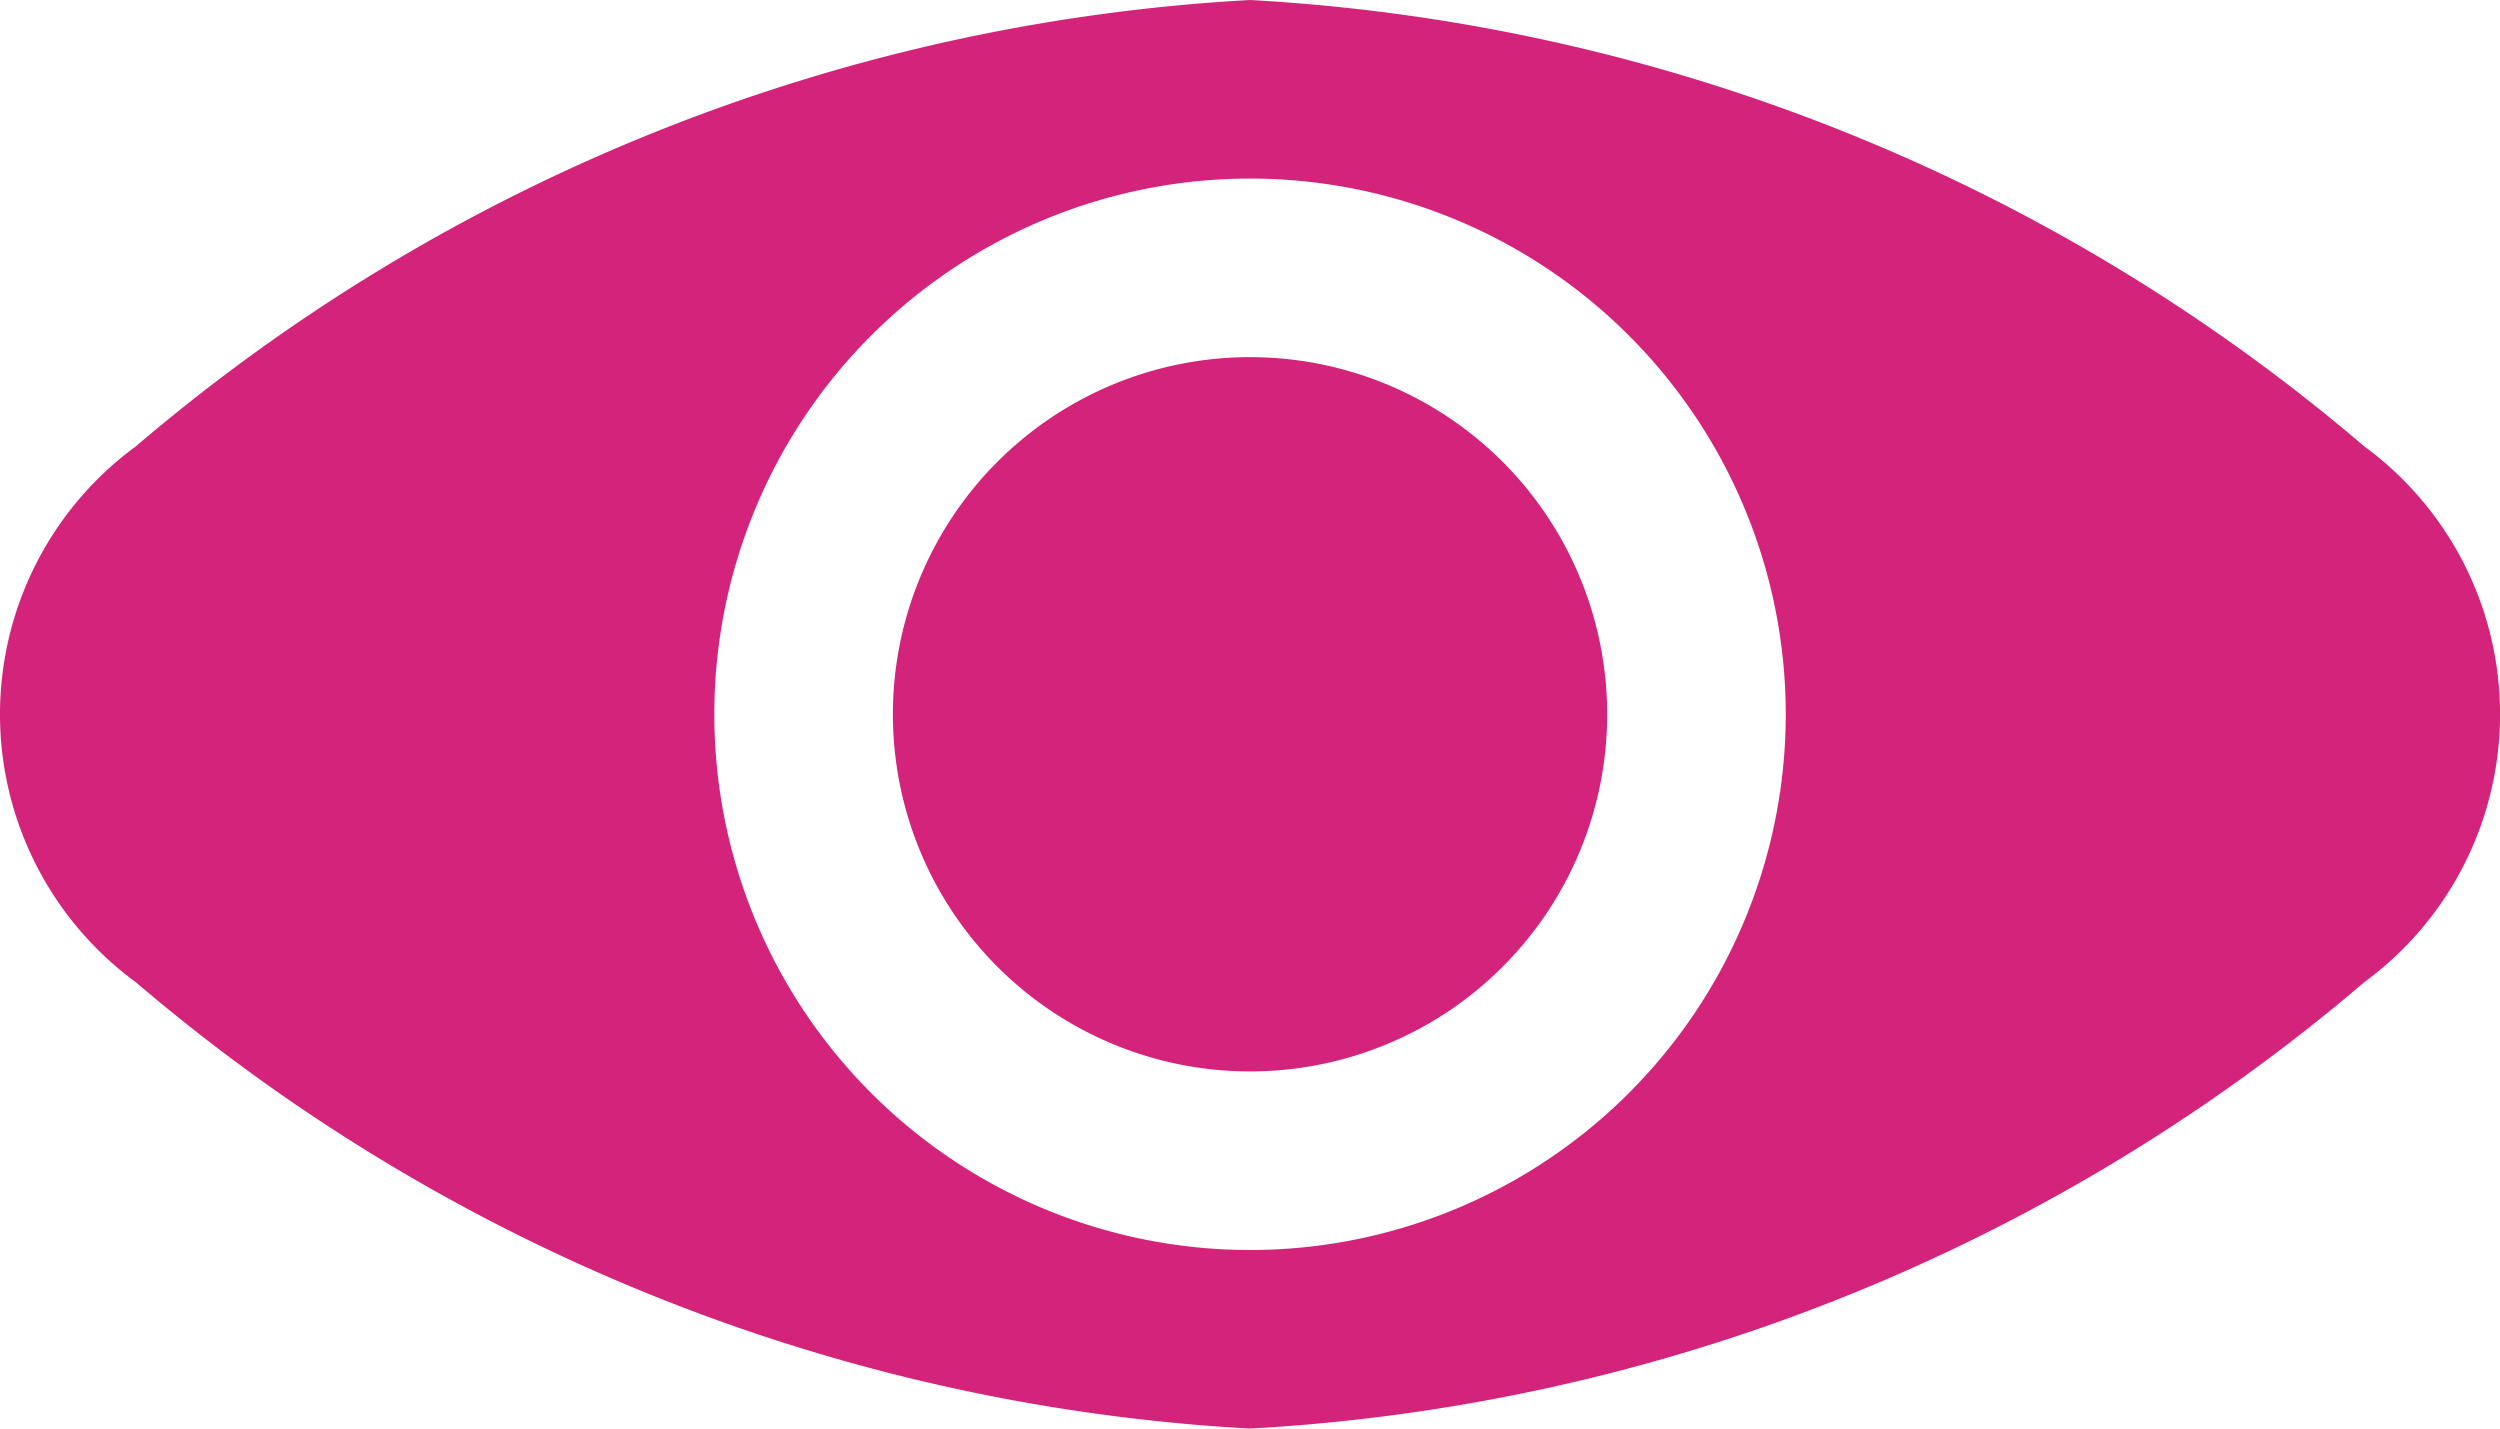 <?xml version="1.0" standalone="no"?><!DOCTYPE svg PUBLIC "-//W3C//DTD SVG 1.1//EN" "http://www.w3.org/Graphics/SVG/1.1/DTD/svg11.dtd"><svg t="1555464196827" class="icon" style="" viewBox="0 0 1792 1024" version="1.1" xmlns="http://www.w3.org/2000/svg" p-id="2867" xmlns:xlink="http://www.w3.org/1999/xlink" width="350" height="200"><defs><style type="text/css"></style></defs><path d="M1694.743 320A1344 1344 0 0 0 896.023 0 1344 1344 0 0 0 97.303 320a238.08 238.08 0 0 0 0 384A1344 1344 0 0 0 896.023 1024a1344 1344 0 0 0 798.72-320 238.08 238.08 0 0 0 0-384zM896.023 896a384 384 0 1 1 384-384 384 384 0 0 1-384 384z" p-id="2868" fill="#d4237a"></path><path d="M896.023 512m-256 0a256 256 0 1 0 512 0 256 256 0 1 0-512 0Z" p-id="2869" fill="#d4237a"></path></svg>